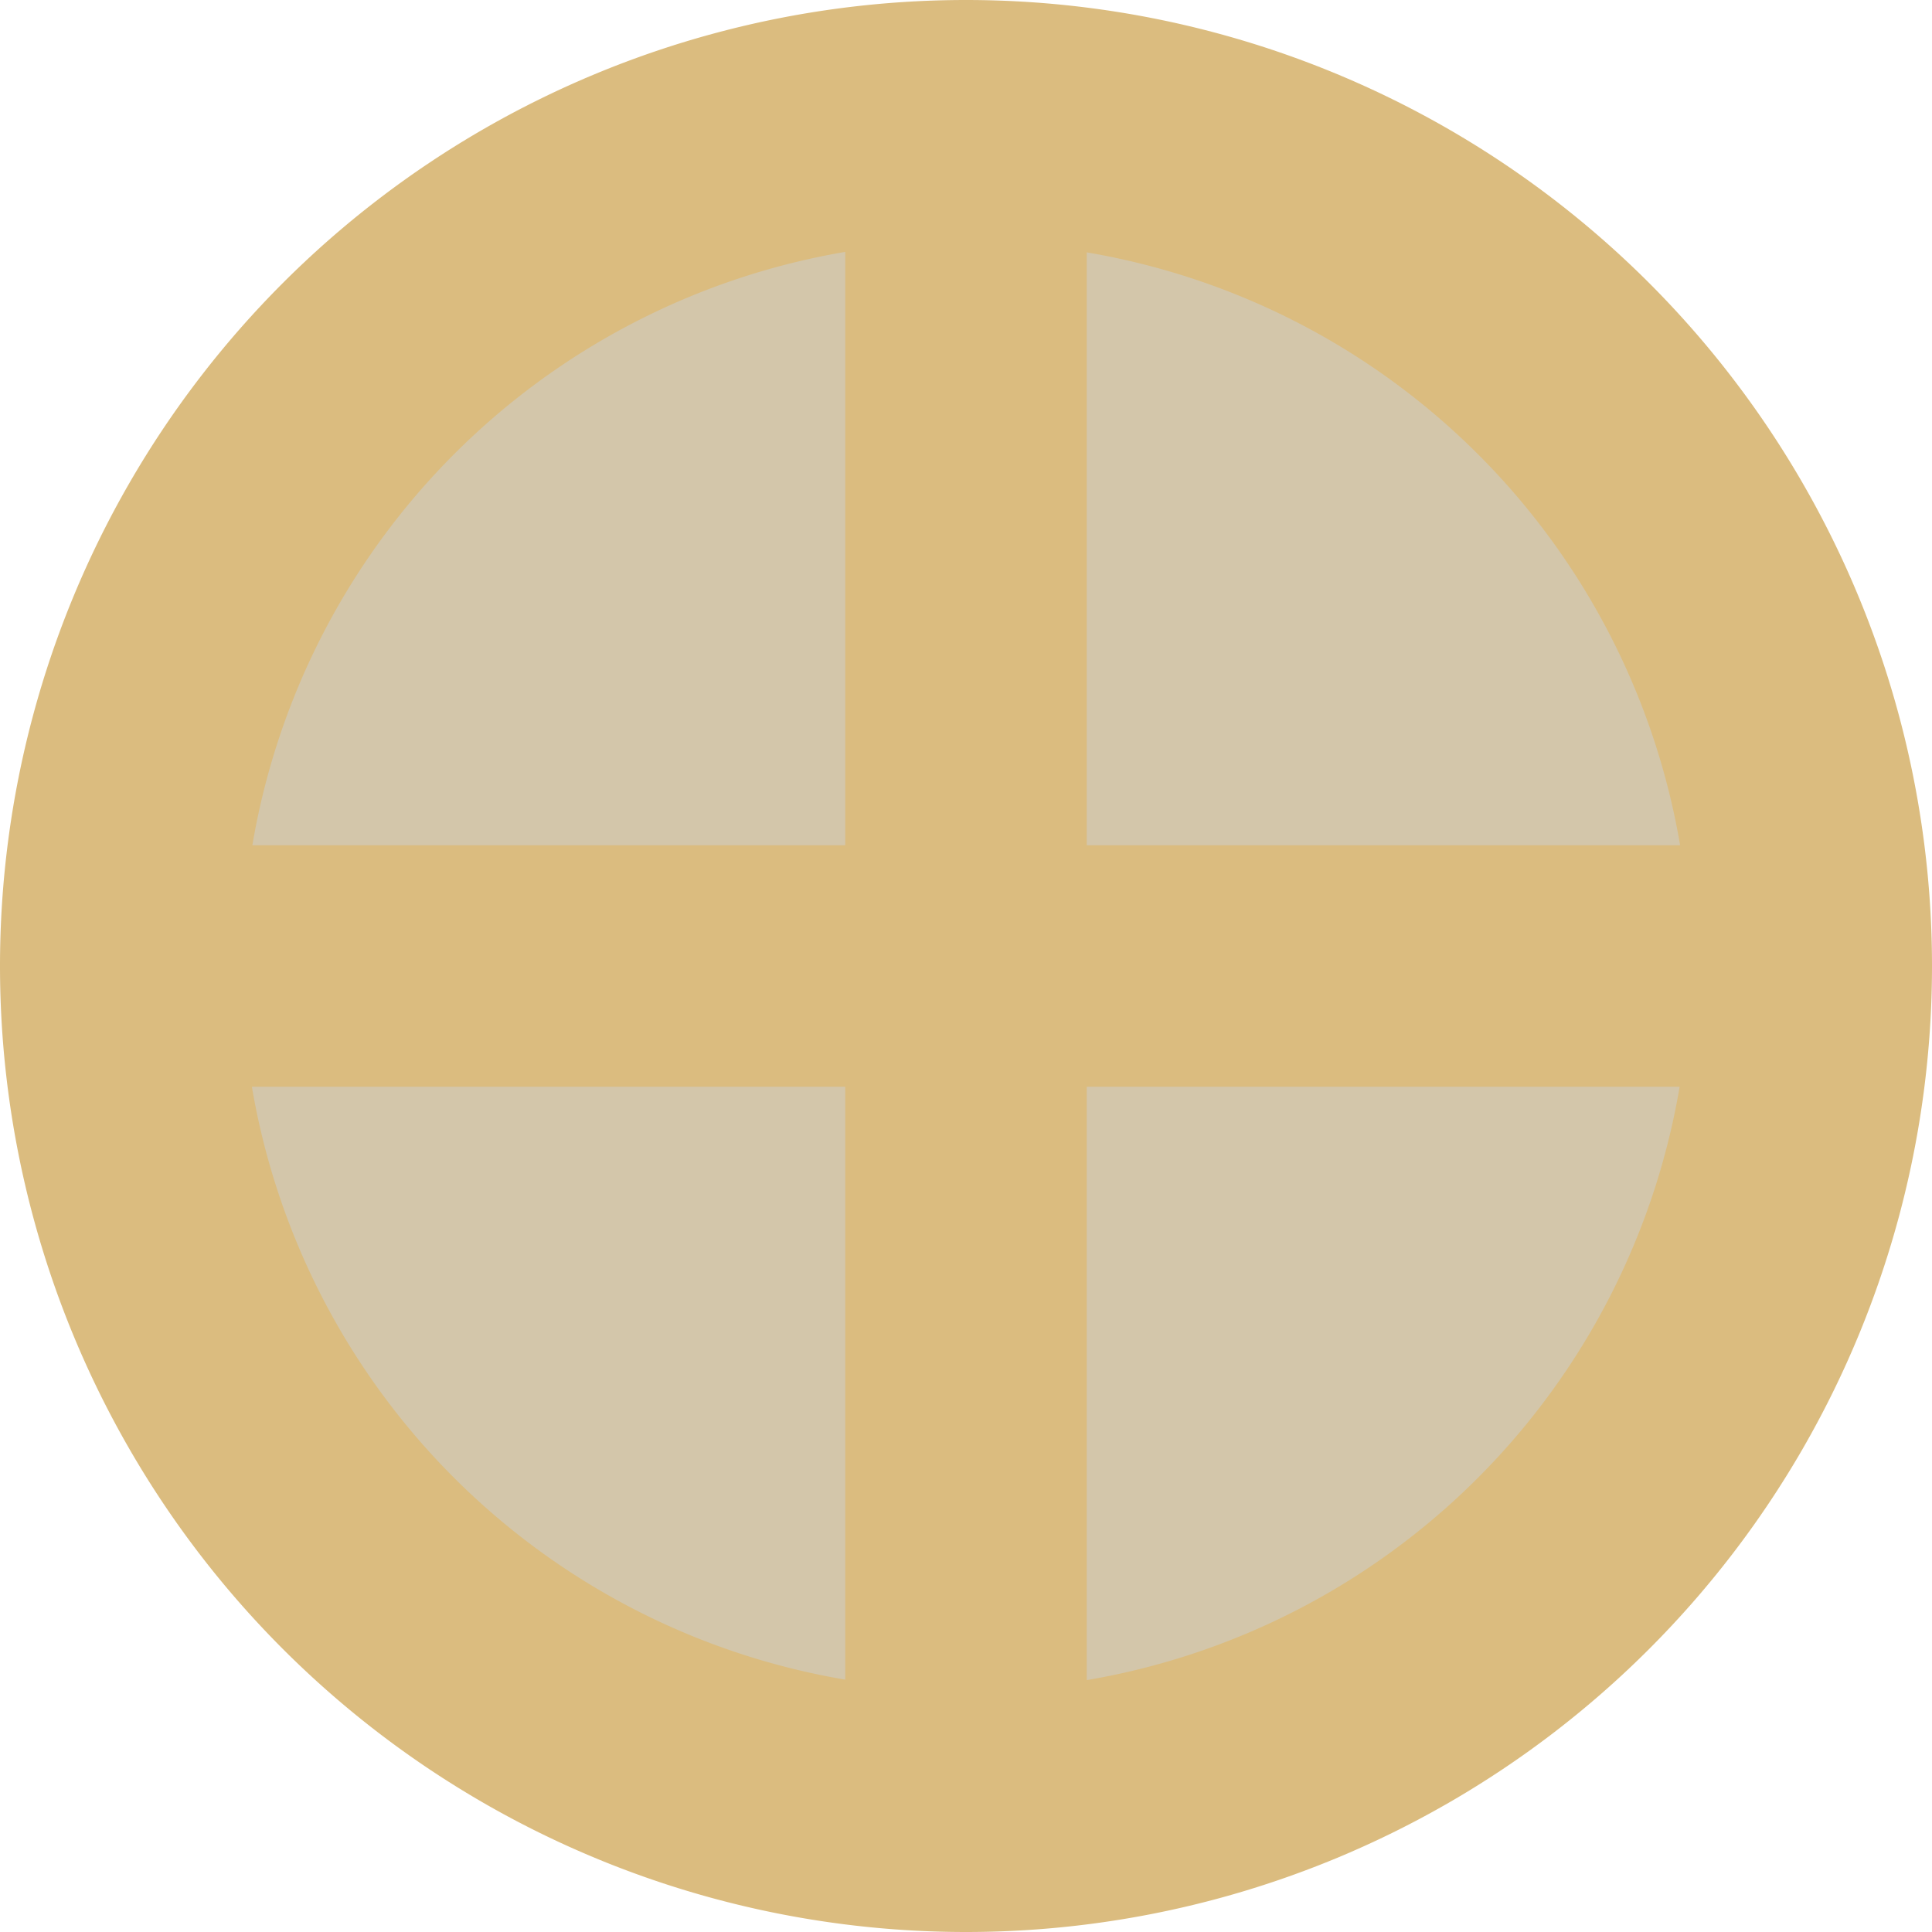 <svg xmlns="http://www.w3.org/2000/svg" width="16" height="16" version="1.1">
 <path fill="#dbbc7f" d="m8 0a8 8 0 0 0 -8 8 8 8 0 0 0 8 8 8 8 0 0 0 8 -8 8 8 0 0 0 -8 -8z"/>
 <path fill="#d3c6aa" d="m7 2.086a6 6 0 0 0 -4.91 4.914h4.91v-4.914zm2 0.004v4.91h4.914a6 6 0 0 0 -4.914 -4.91zm-6.914 6.91a6 6 0 0 0 4.914 4.91v-4.91h-4.914zm6.914 0v4.914a6 6 0 0 0 4.91 -4.914h-4.91z"/>
</svg>
